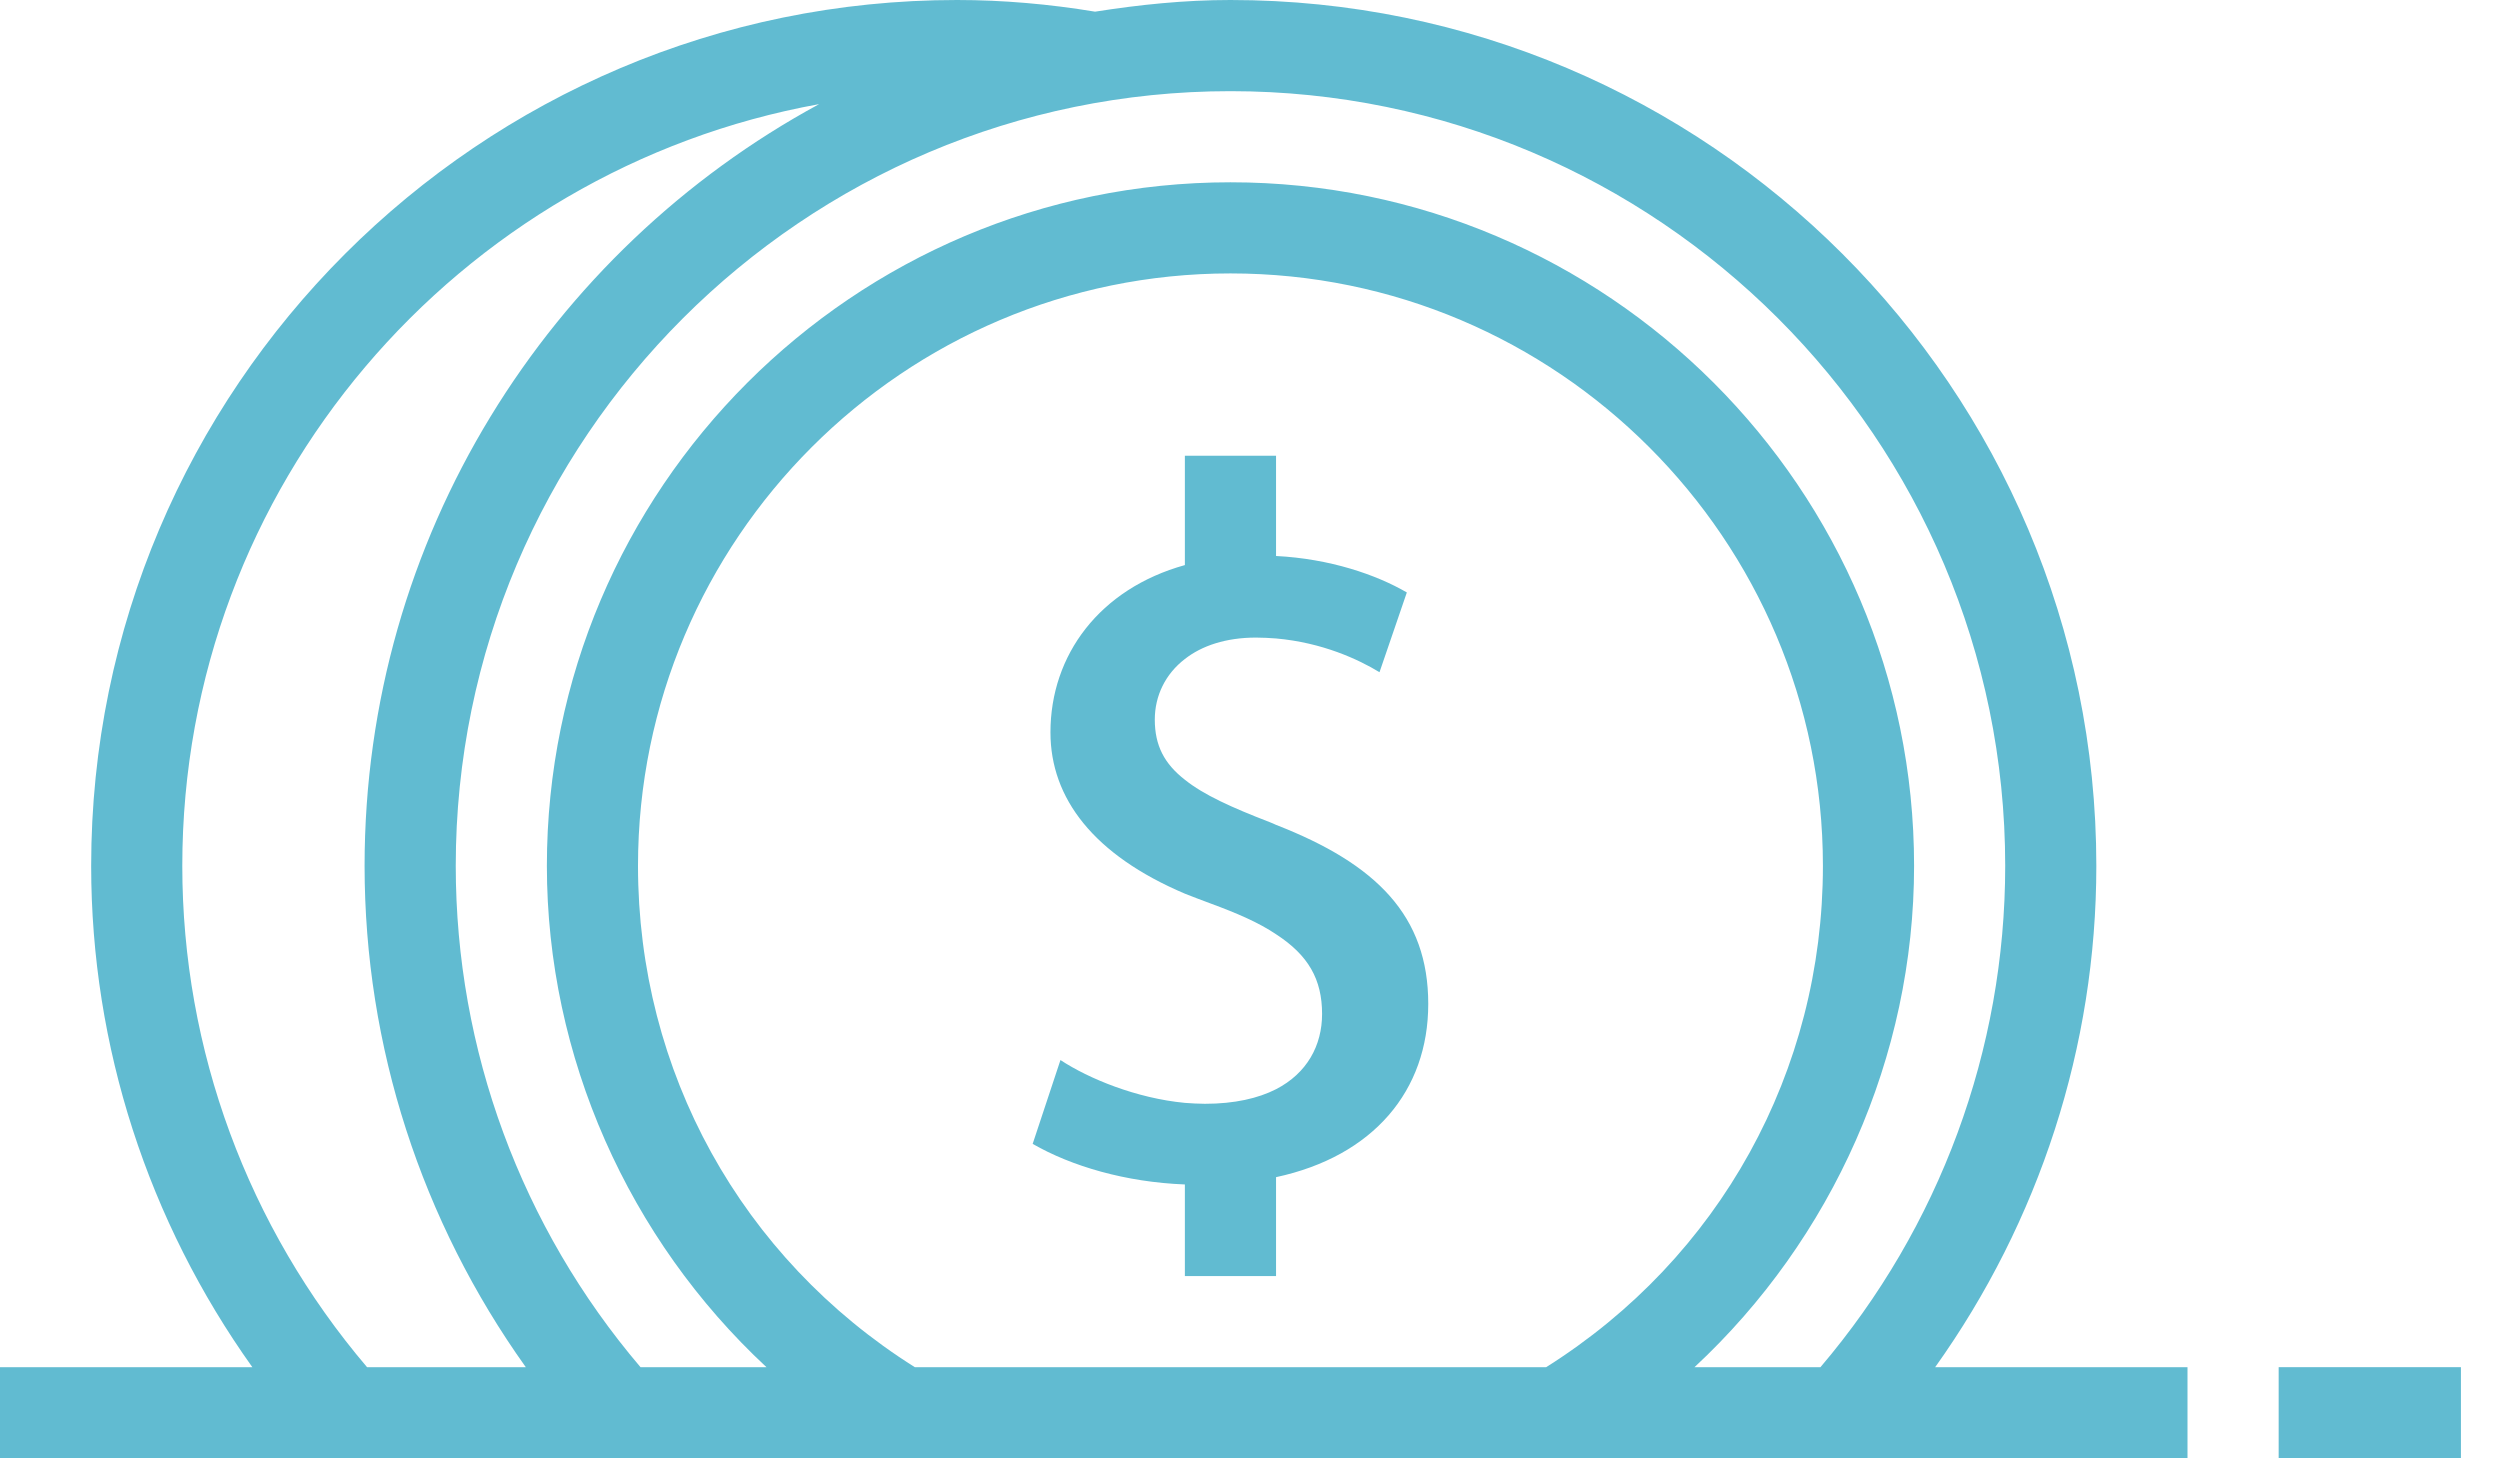<svg width="60" height="35" viewBox="0 0 60 35" fill="none" xmlns="http://www.w3.org/2000/svg">
<path d="M30.625 19.797C30.581 19.775 30.526 19.753 30.472 19.731C29.564 19.381 28.886 19.075 28.437 18.714C27.945 18.331 27.715 17.894 27.715 17.27C27.715 16.702 27.967 16.177 28.437 15.816C28.842 15.498 29.422 15.302 30.144 15.302C30.308 15.302 30.472 15.312 30.625 15.323C31.74 15.422 32.605 15.827 33.108 16.133L33.764 14.219C33.031 13.792 31.915 13.409 30.625 13.344V10.938H28.437V13.562C26.392 14.131 25.211 15.717 25.211 17.577C25.211 19.163 26.25 20.519 28.437 21.448C28.634 21.525 28.831 21.602 29.039 21.678C29.695 21.919 30.22 22.148 30.625 22.422C31.401 22.925 31.73 23.505 31.73 24.336C31.73 25.091 31.369 25.758 30.625 26.141C30.198 26.359 29.63 26.491 28.919 26.491C28.755 26.491 28.601 26.48 28.437 26.469C27.278 26.359 26.13 25.889 25.451 25.441L24.784 27.453C25.714 27.989 27.015 28.372 28.437 28.427V30.625H30.625V28.252C32.965 27.748 34.278 26.173 34.278 24.095C34.278 21.984 33.042 20.738 30.625 19.797Z" fill="#61BBD1"/>
<path d="M0 35H8.312H14.875H21.645H37.417H37.625H44.188H52.5V32.812H46.444C48.944 29.307 50.312 25.118 50.312 20.781C50.312 9.322 40.99 0 29.531 0C28.423 0 27.344 0.113 26.282 0.28C25.183 0.098 24.069 0 22.969 0C11.509 0 2.188 9.322 2.188 20.781C2.188 25.118 3.556 29.307 6.056 32.812H0V35ZM21.955 32.812C17.79 30.19 15.312 25.714 15.312 20.781C15.312 12.941 21.691 6.562 29.531 6.562C37.371 6.562 43.75 12.941 43.75 20.781C43.75 25.714 41.273 30.19 37.108 32.812H21.955ZM48.125 20.781C48.125 25.196 46.553 29.448 43.691 32.812H40.668C43.974 29.737 45.938 25.367 45.938 20.781C45.938 11.735 38.578 4.375 29.531 4.375C20.485 4.375 13.125 11.735 13.125 20.781C13.125 25.367 15.088 29.737 18.395 32.812H15.372C12.509 29.448 10.938 25.196 10.938 20.781C10.938 10.528 19.278 2.188 29.531 2.188C39.784 2.188 48.125 10.528 48.125 20.781ZM4.375 20.781C4.375 11.659 10.982 4.068 19.659 2.499C13.168 6.019 8.75 12.893 8.75 20.781C8.75 25.118 10.118 29.307 12.619 32.812H8.809C5.947 29.448 4.375 25.196 4.375 20.781Z" fill="#61BBD1"/>
<path d="M59.062 32.812H54.688V35H59.062V32.812Z" fill="#61BBD1"/>
</svg>
